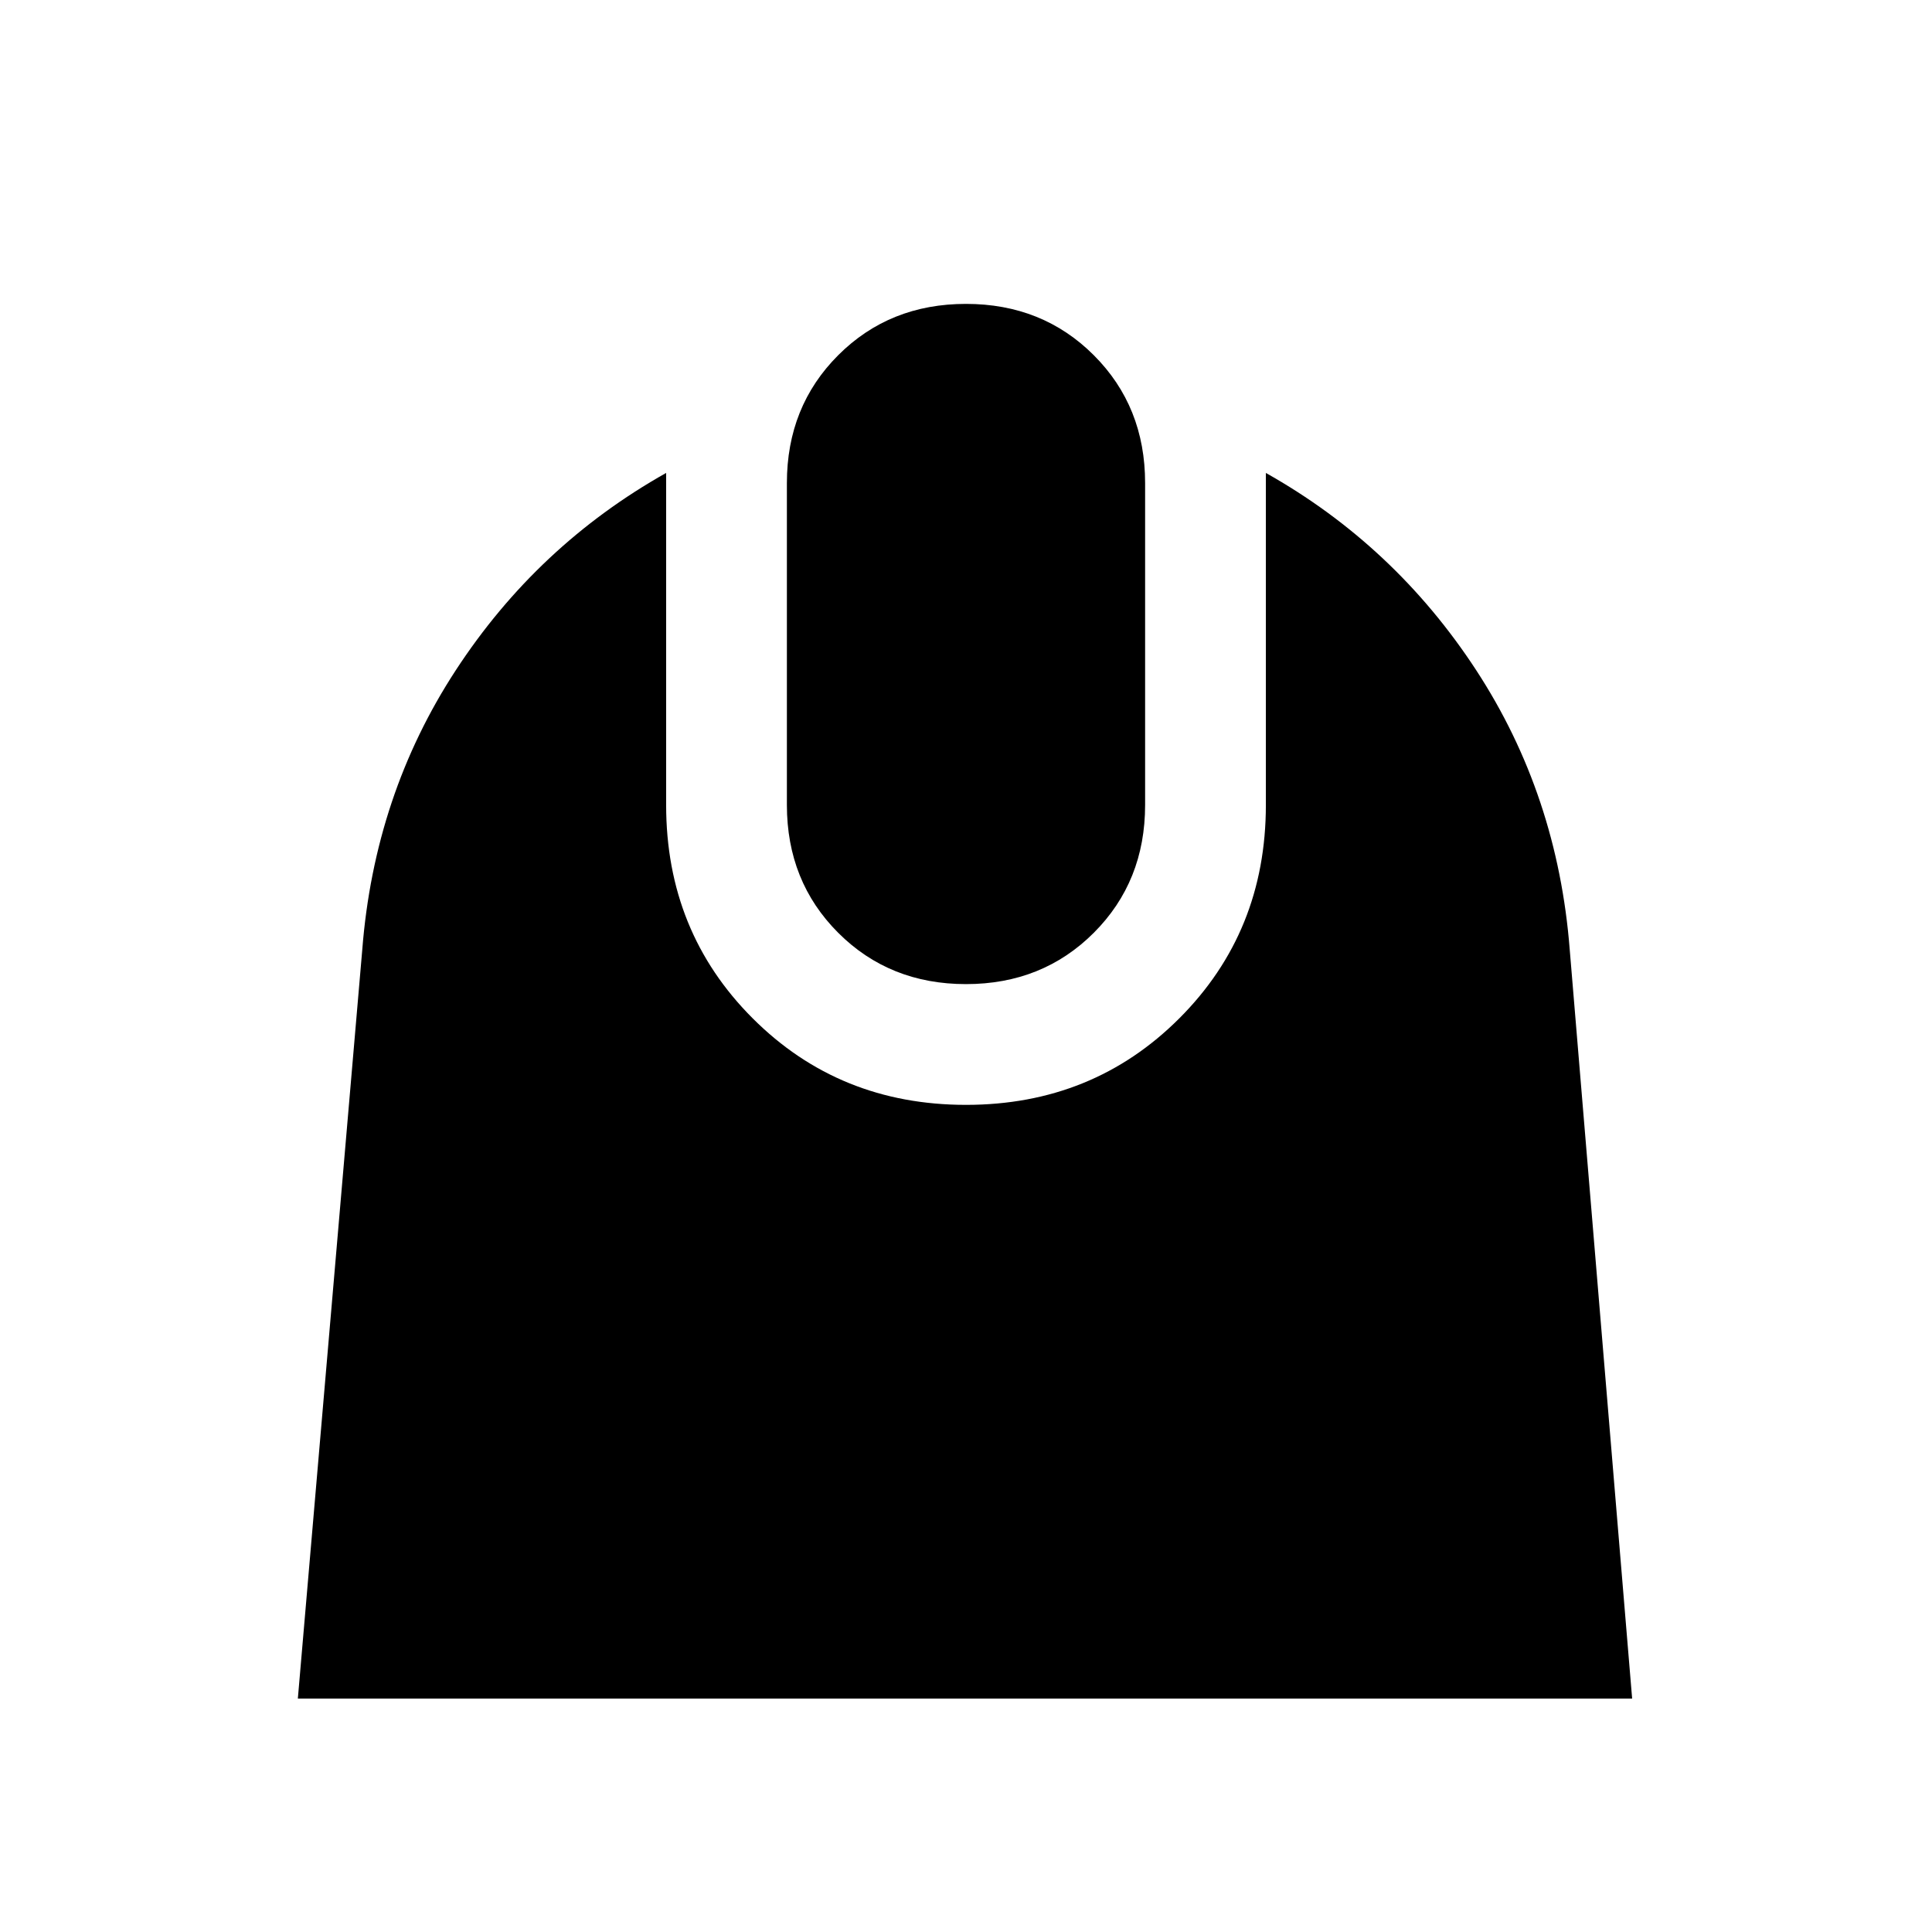 <svg xmlns="http://www.w3.org/2000/svg" width="48" height="48"><path d="M7.4 42.2 9 23.6q.3-3.85 2.325-6.95 2.025-3.1 5.225-4.9V20q0 3.15 2.15 5.3t5.3 2.15q3.15 0 5.3-2.15t2.15-5.3v-8.25q3.2 1.8 5.225 4.9Q38.7 19.75 39 23.6l1.55 18.6zM24 24.45q-1.9 0-3.175-1.275T19.55 20v-8q0-1.9 1.275-3.175T24 7.55q1.9 0 3.175 1.275T28.45 12v8q0 1.9-1.275 3.175T24 24.45z"/></svg>